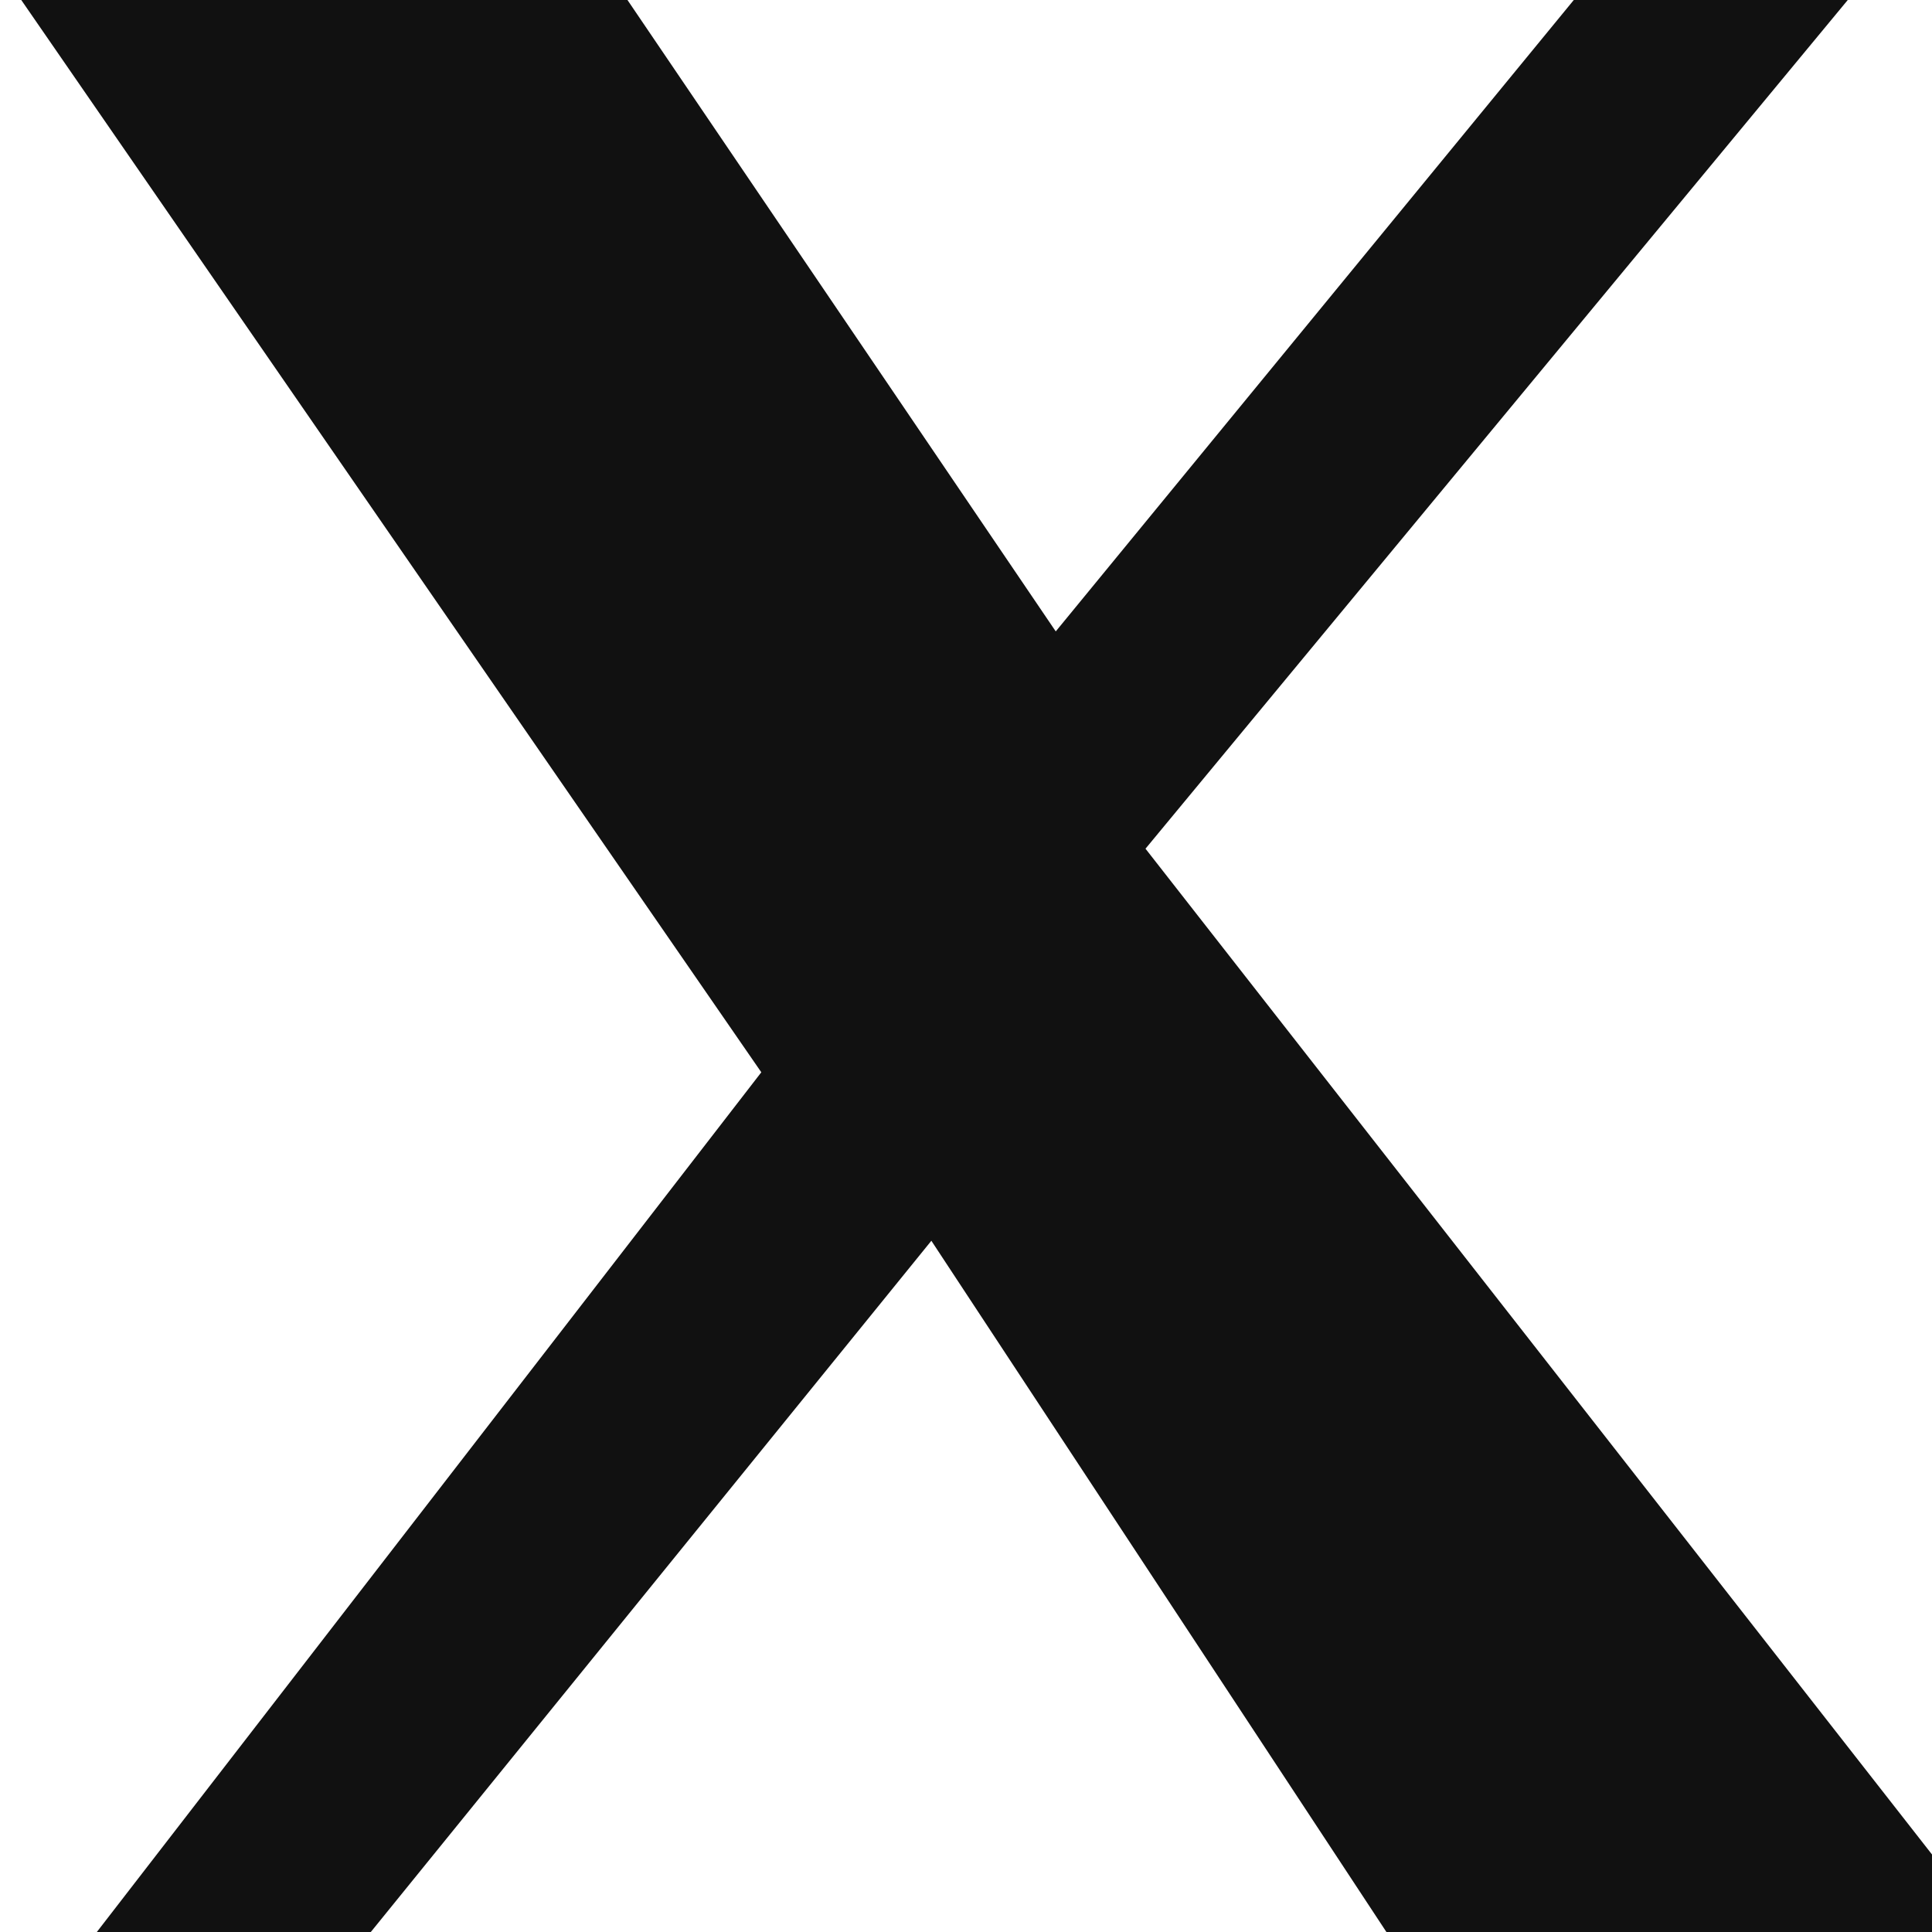 <svg xmlns="http://www.w3.org/2000/svg" viewBox="0 0 1200 1227" width="64" height="64" aria-label="X logo"><path d="M714 539 1160 0H986L657 401 385 0H0l470 681L48 1227h174l356-439 289 439h385z" fill="#111"/></svg>